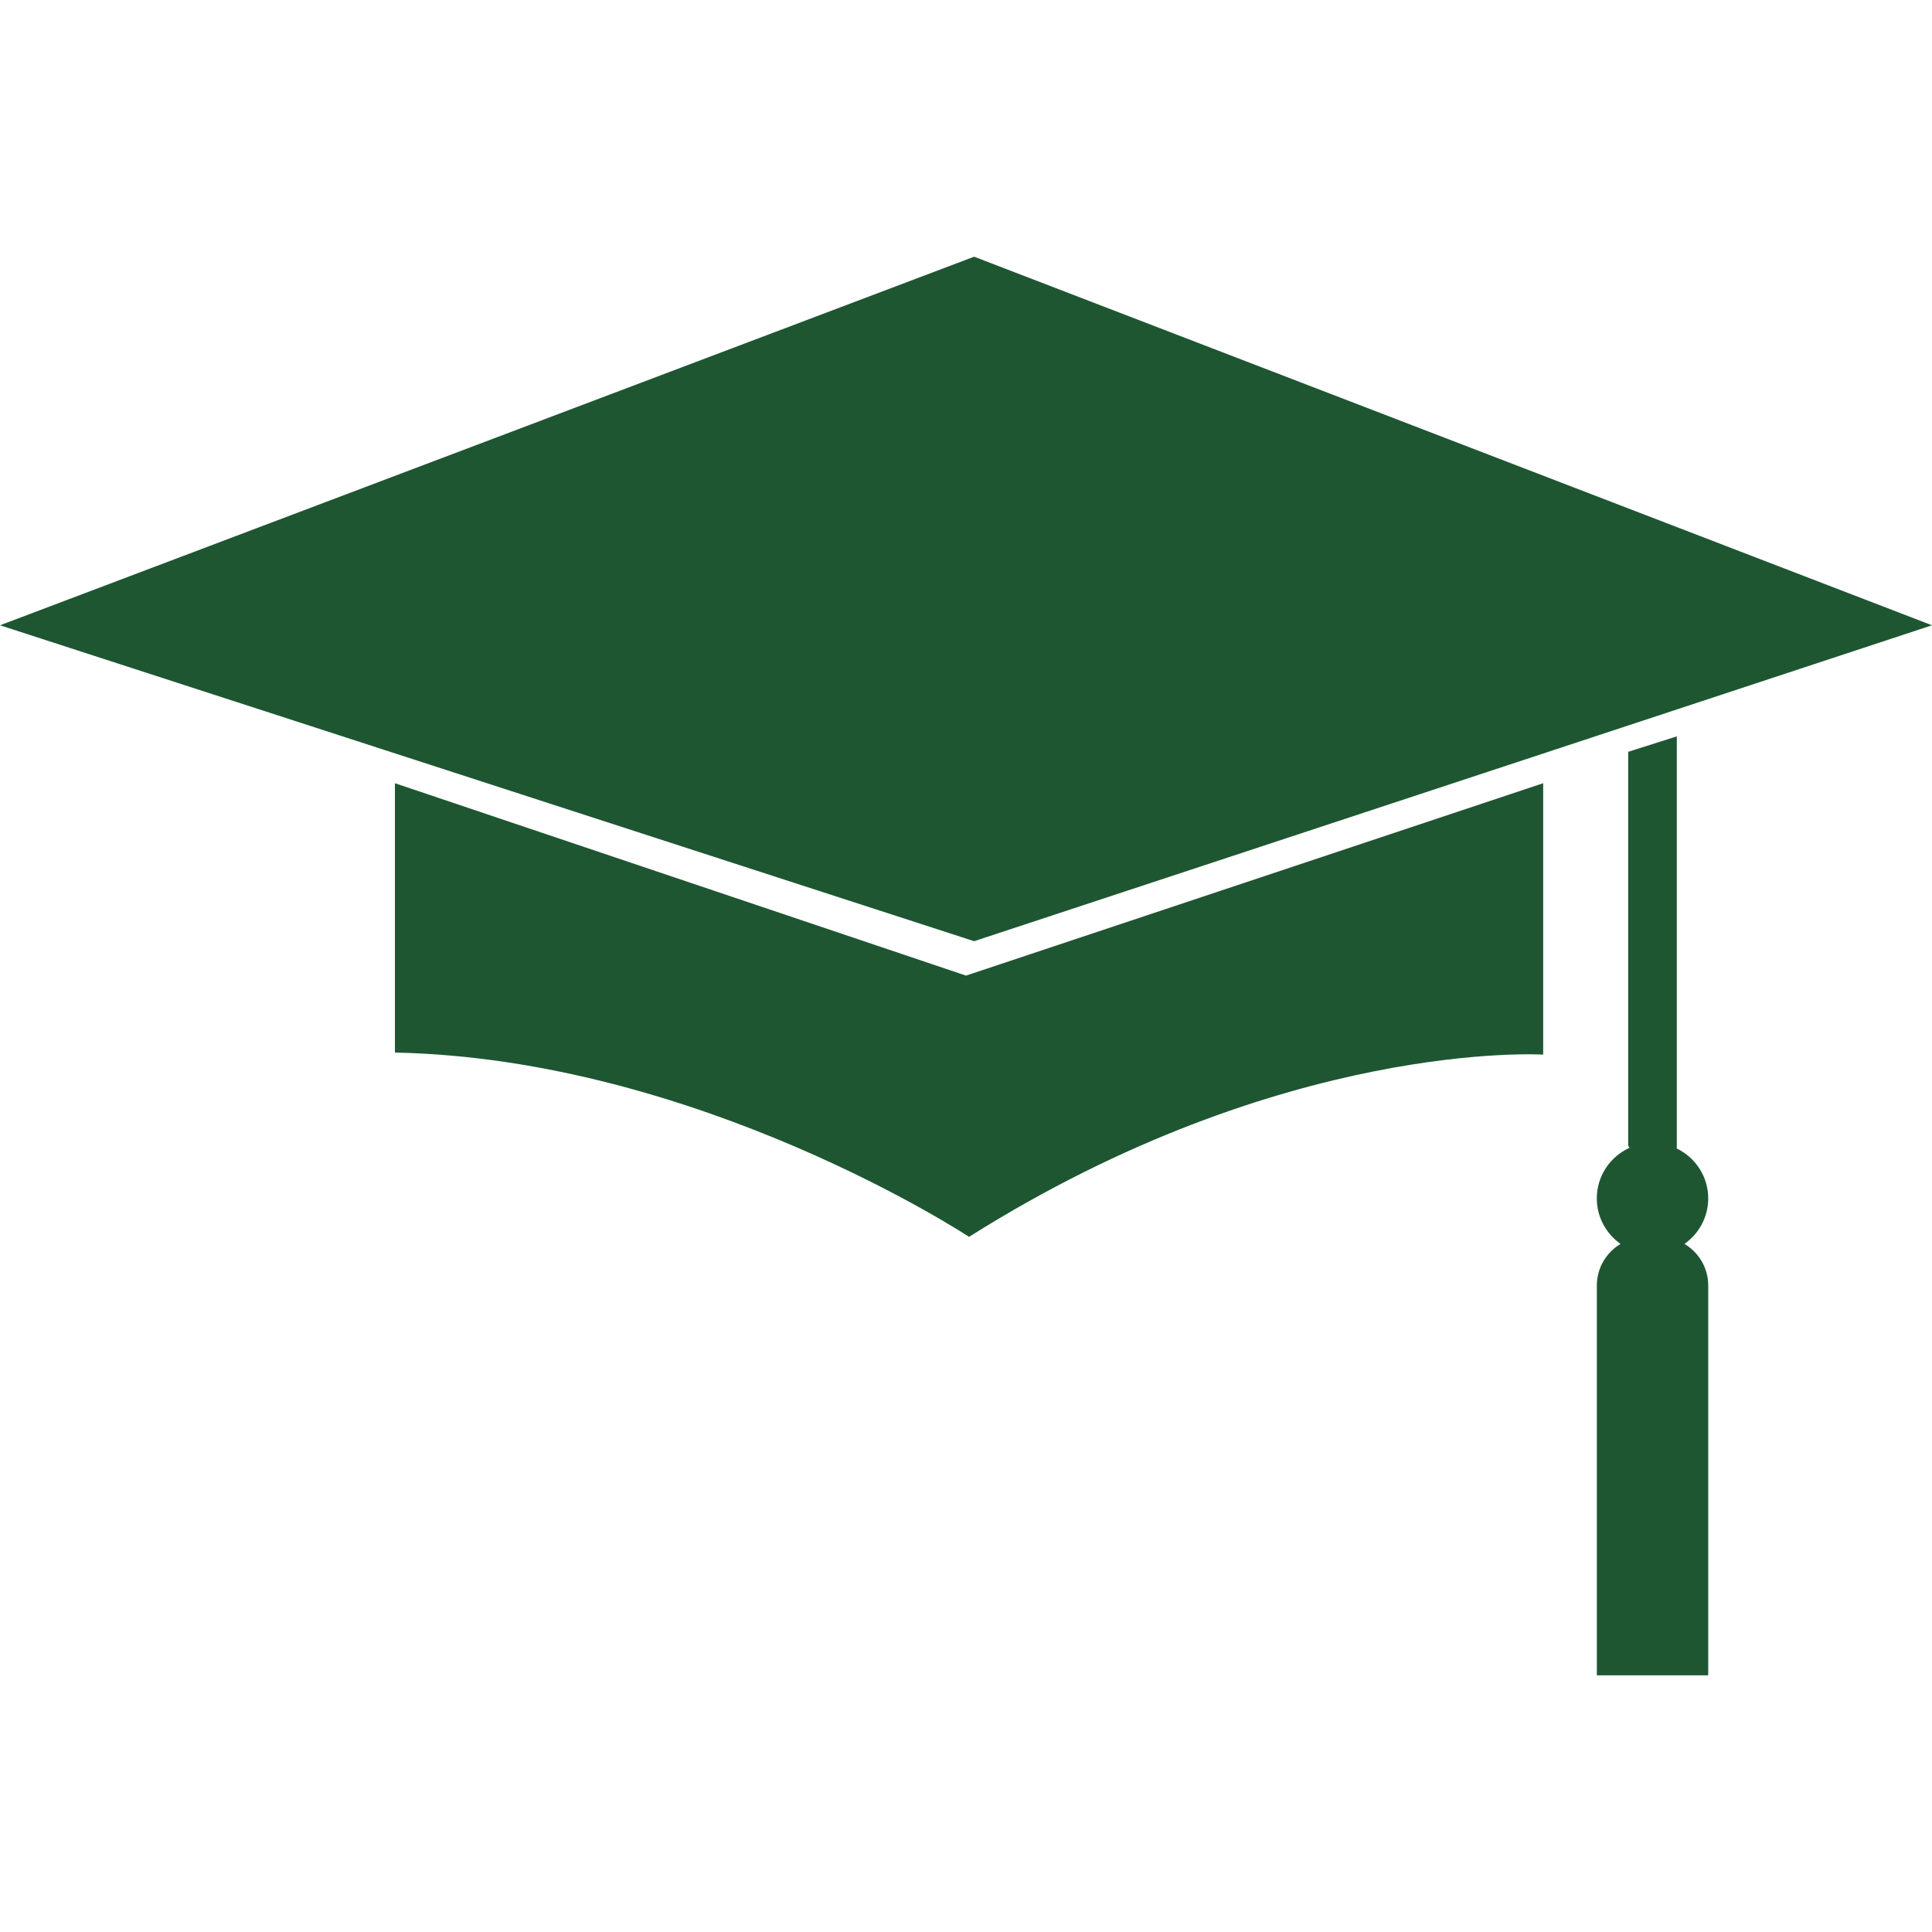 <?xml version="1.0"?>
<svg xmlns="http://www.w3.org/2000/svg" xmlns:xlink="http://www.w3.org/1999/xlink" version="1.1" id="Capa_1" x="0px" y="0px" width="512px" height="512px" viewBox="0 0 579.621 579.621" style="enable-background:new 0 0 579.621 579.621;" xml:space="preserve"><g><g>
	<g>
		<polygon points="579.621,187.592 292.249,77.01 0,187.592 292.249,282.369   " data-original="#000000" class="active-path" data-old_color="#000000" fill="#1E5632"/>
		<path d="M462.971,316.398v-81.424l-173.16,57.719l-171.328-57.719v80.809c91.136,1.821,172.244,55.284,172.244,55.284    C385.2,311.527,462.971,316.398,462.971,316.398z" data-original="#000000" class="active-path" data-old_color="#000000" fill="#1E5632"/>
		<path d="M479.07,385.656v116.955h33.417V385.656c0-5.321-2.873-9.925-7.13-12.471c4.293-3.025,7.13-8,7.13-13.651    c0-6.619-3.885-12.294-9.468-14.991l0.042-0.195v-123.43l-14.583,4.634v118.188l0.42,0.597c-5.797,2.631-9.84,8.421-9.84,15.198    c0,5.651,2.831,10.626,7.124,13.651C481.944,375.731,479.07,380.347,479.07,385.656z" data-original="#000000" class="active-path" data-old_color="#000000" fill="#1E5632"/>
	</g>
</g></g> </svg>
